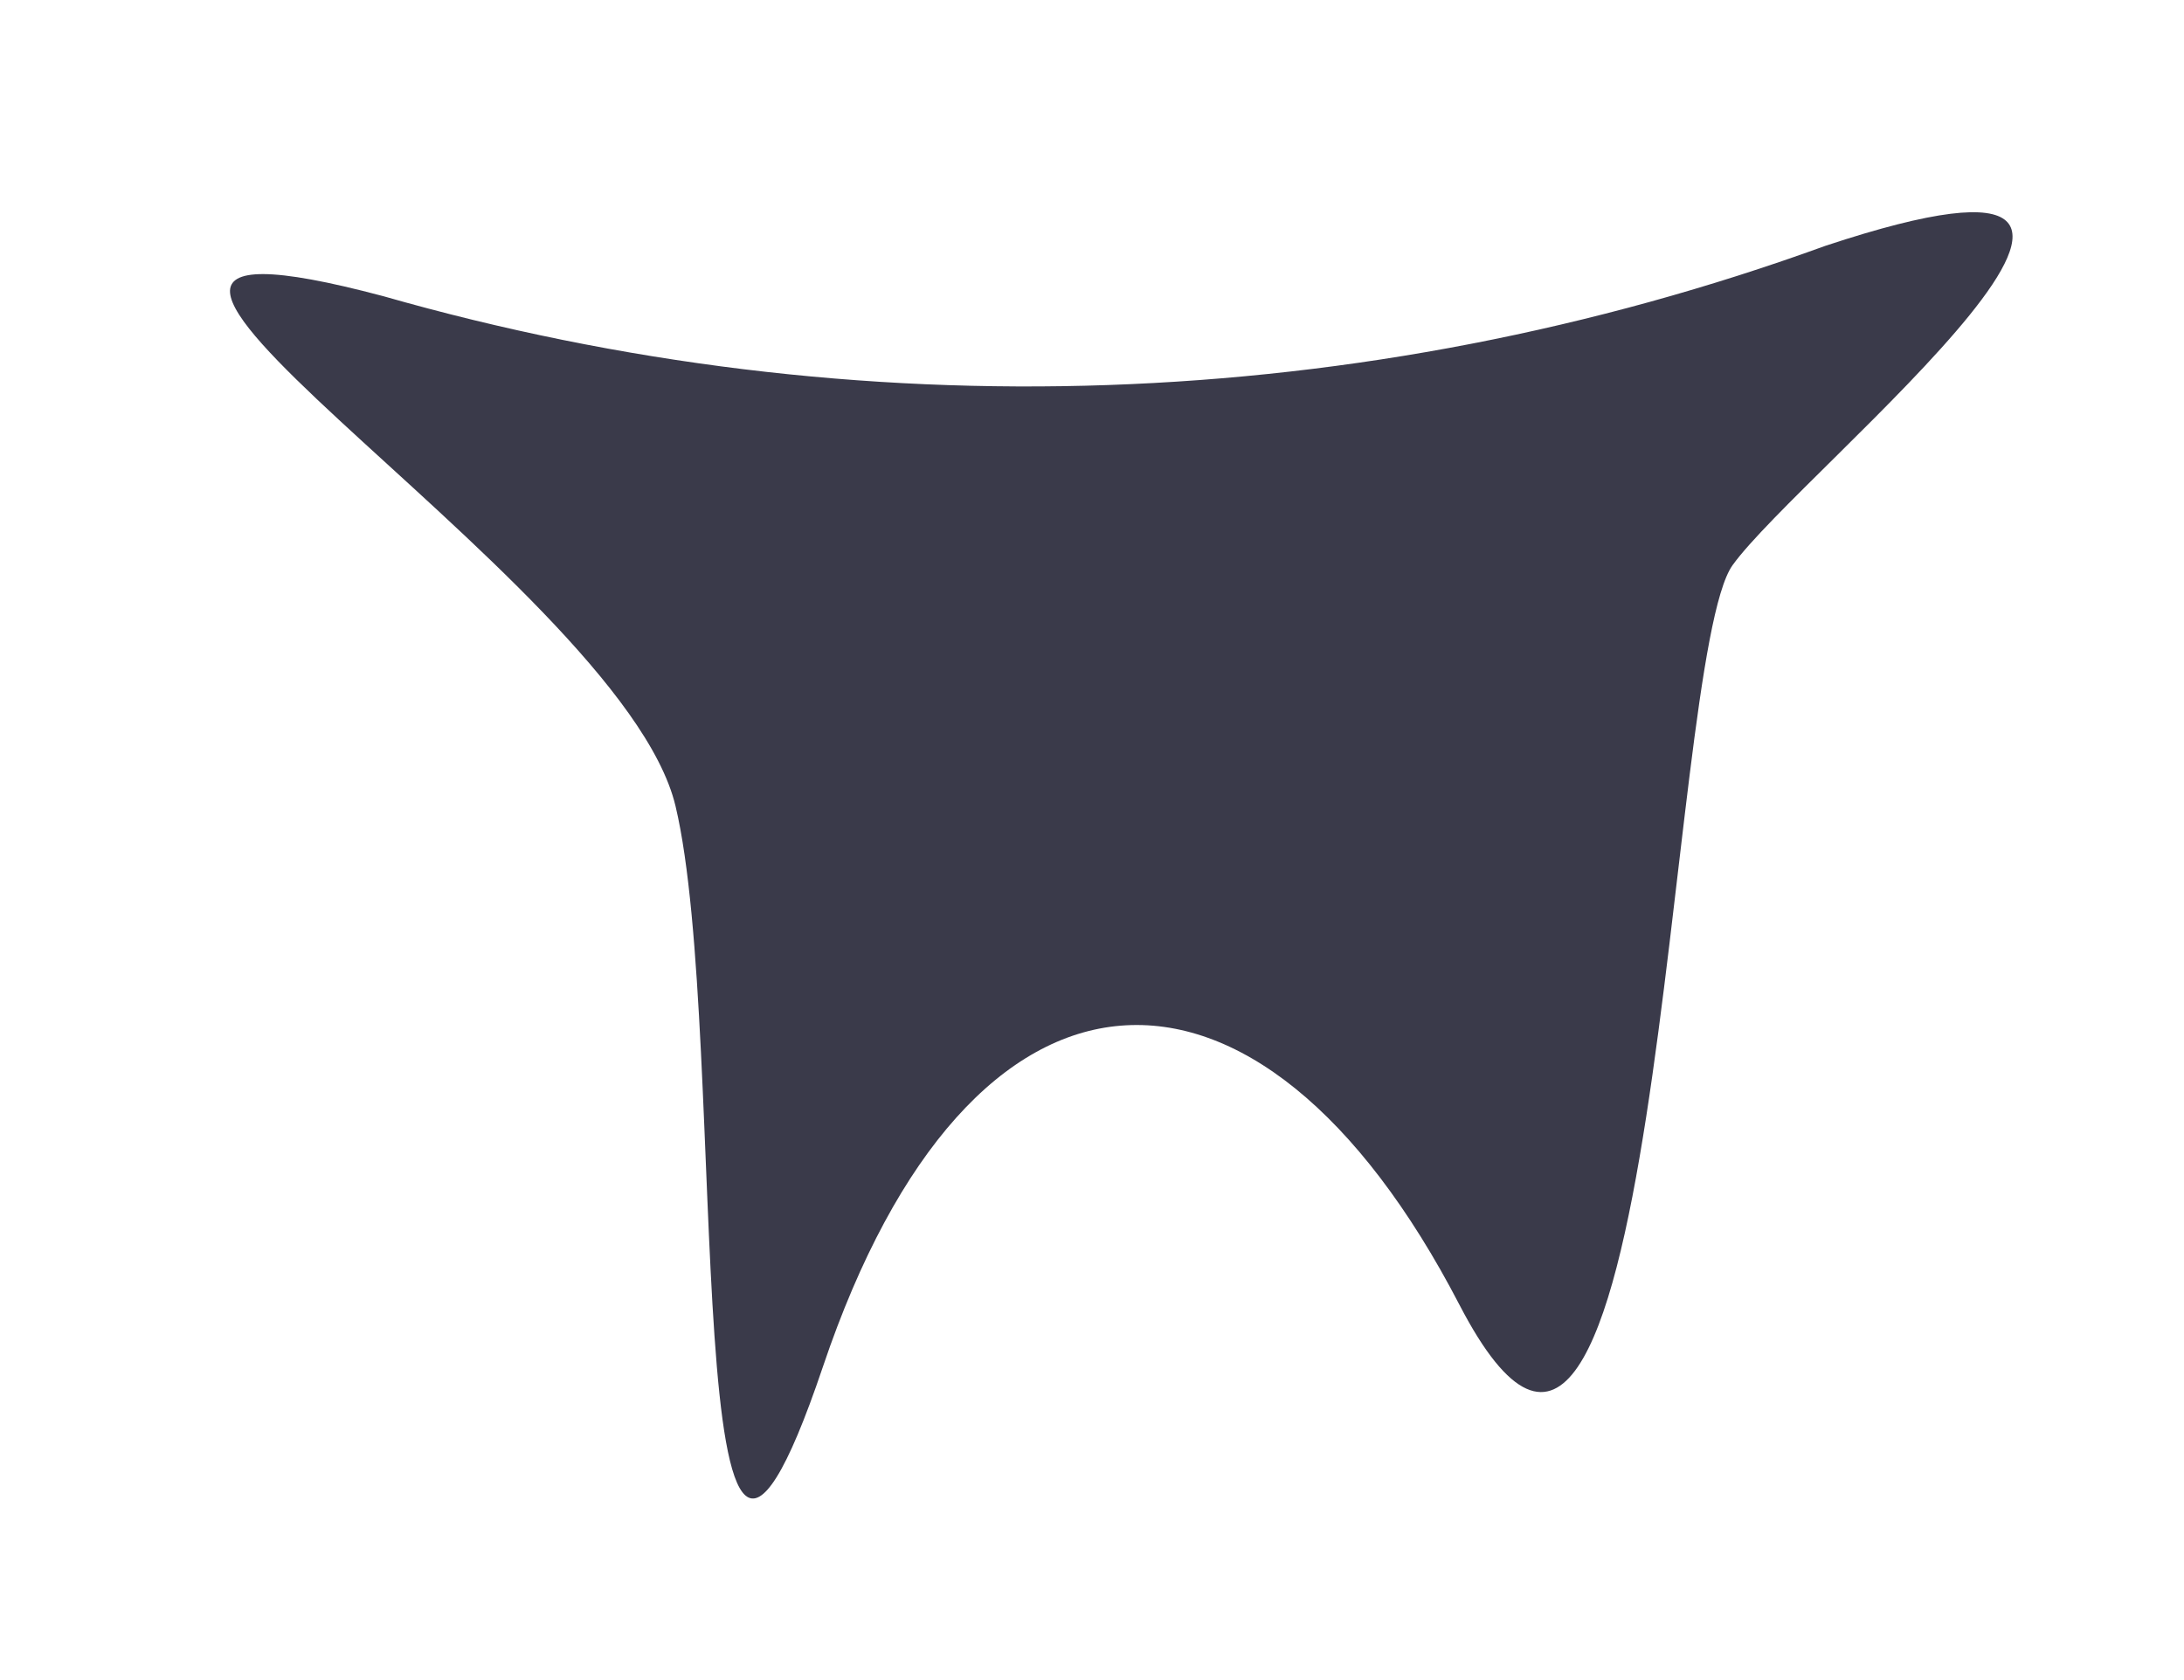 ﻿<?xml version="1.0" encoding="utf-8"?>
<svg version="1.1" xmlns:xlink="http://www.w3.org/1999/xlink" width="13px" height="10px" xmlns="http://www.w3.org/2000/svg">
  <g transform="matrix(1 0 0 1 -845 -721 )">
    <path d="M 10.313 3.364  C 10.72 2.797  13.483 0.596  10.866 1.463  C 8.103 2.466  5.105 2.57  2.282 1.763  C -0.417 1.046  3.696 3.431  4.021 4.798  C 4.347 6.165  4.021 10.734  4.899 8.133  C 5.777 5.532  7.484 5.448  8.687 7.766  C 9.89 10.084  9.907 3.931  10.313 3.364  Z " fill-rule="nonzero" fill="#3a3a4a" stroke="none" transform="matrix(1 0 0 1 845 721 )" />
  </g>
</svg>